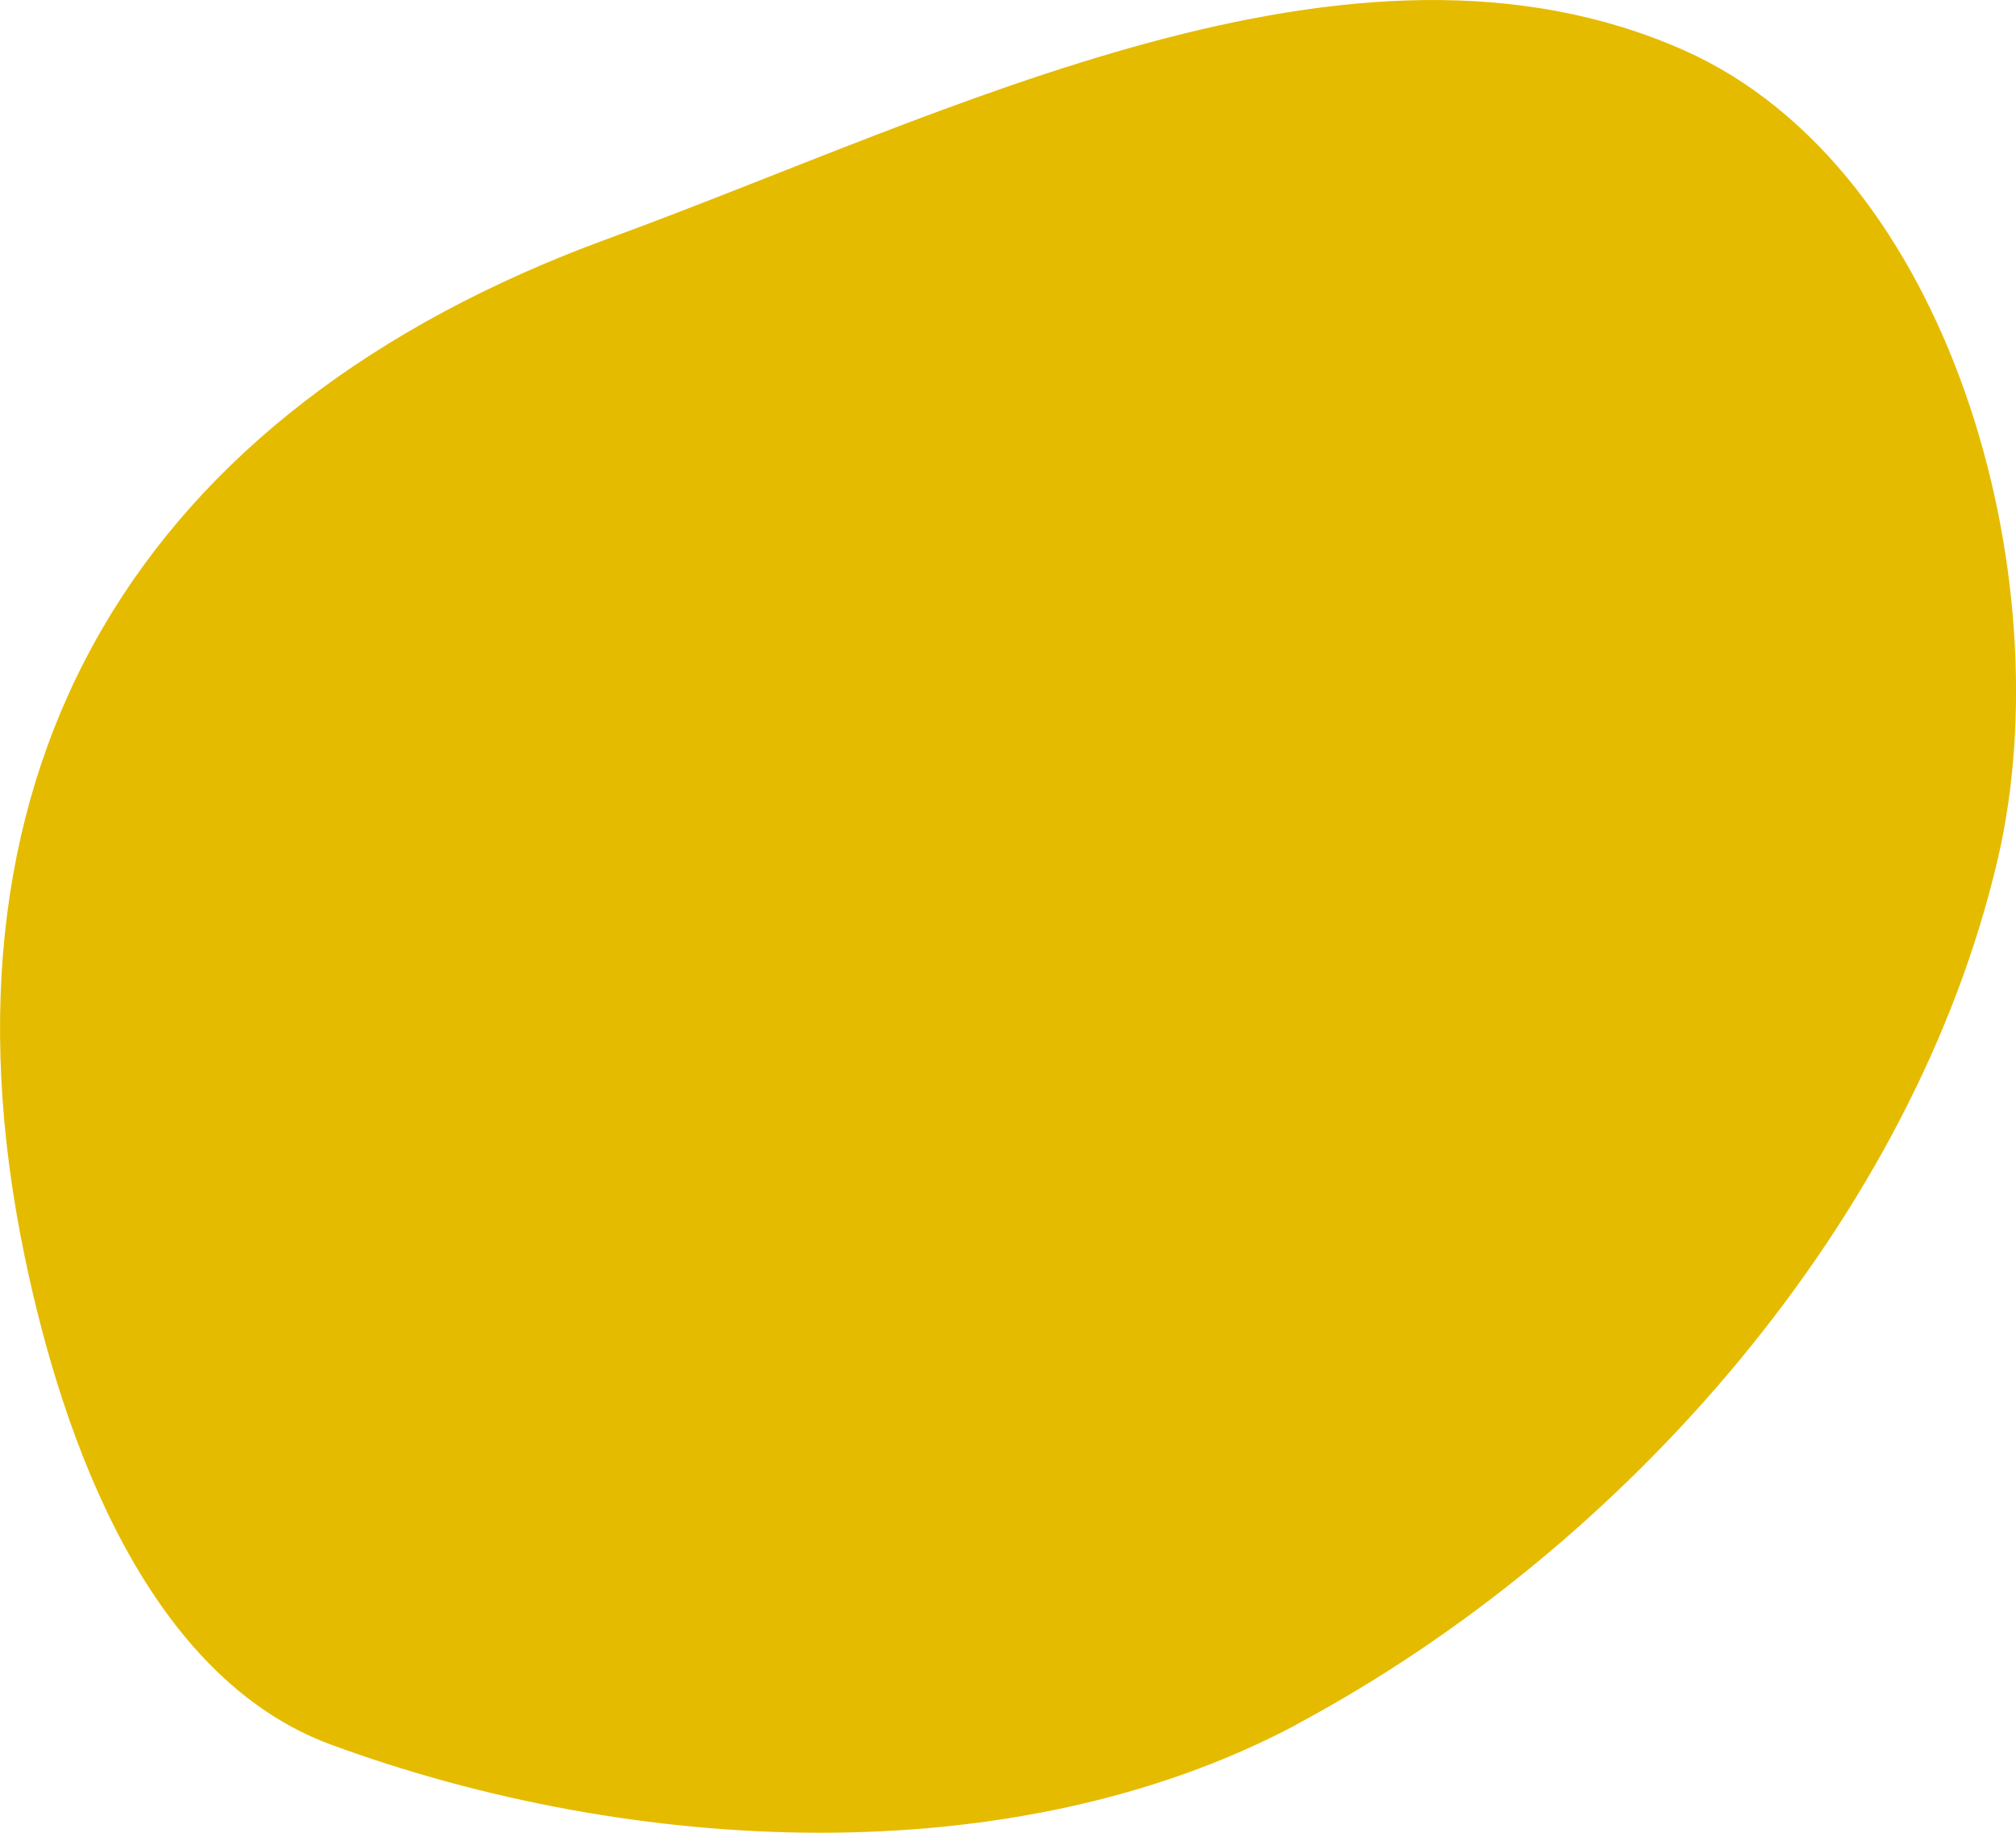 <svg width="11" height="10" fill="none" xmlns="http://www.w3.org/2000/svg"><path d="M7.072 9.41c1.8-.962 3.373-2.762 3.83-4.729.355-1.535-.26-3.759-1.712-4.406C7.376-.53 5.178.623 3.313 1.304.76 2.24-.417 4.184.133 6.847c.212 1.029.681 2.307 1.673 2.672 1.645.605 3.72.713 5.266-.108z" fill="#E5BB00"/></svg>